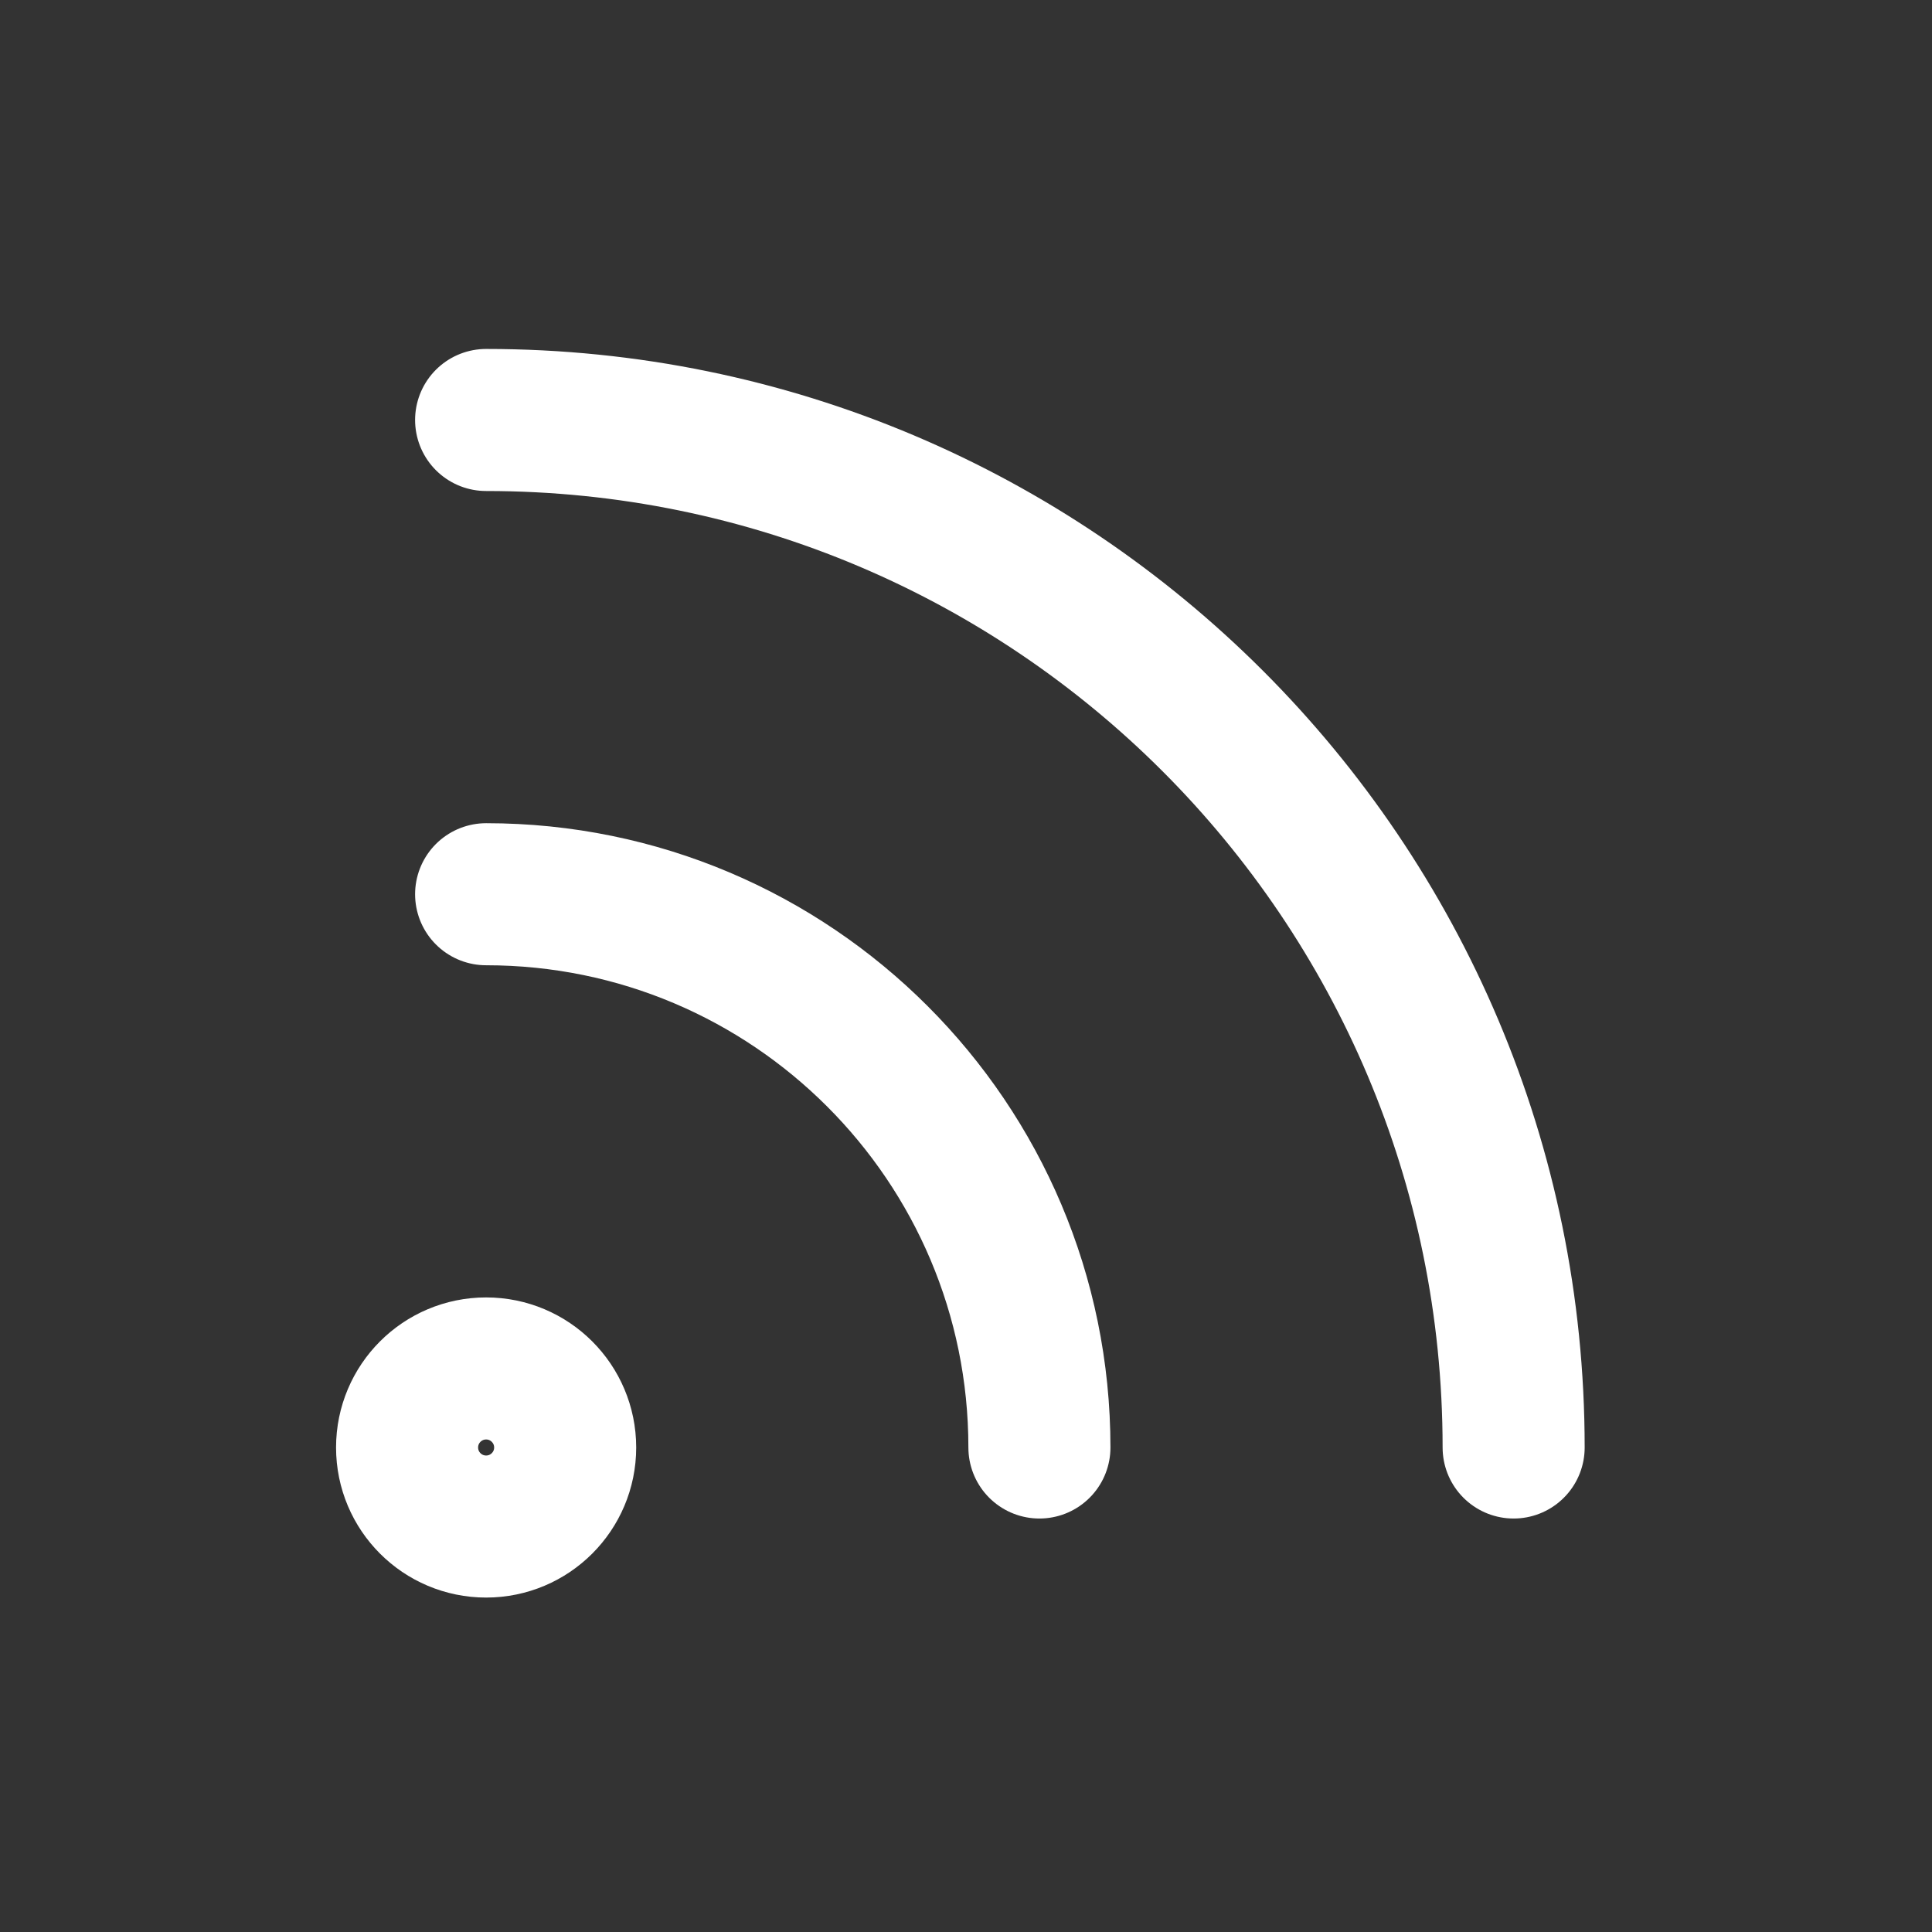 <svg width="68" height="68" viewBox="0 0 68 68" fill="none" xmlns="http://www.w3.org/2000/svg">
<rect x="0" y="0" width="68" height="68" fill="#333333" stroke="none"/>
<path d="M17.11 14.782C37.084 14.782 53.275 30.974 53.275 50.947M17.11 31.474C27.865 31.474 36.584 40.192 36.584 50.947M19.892 50.947C19.892 52.484 18.646 53.729 17.11 53.729C15.574 53.729 14.328 52.484 14.328 50.947C14.328 49.411 15.574 48.165 17.11 48.165C18.646 48.165 19.892 49.411 19.892 50.947Z" stroke="white" stroke-width="5" stroke-linecap="round" stroke-linejoin="round"/>
</svg>
